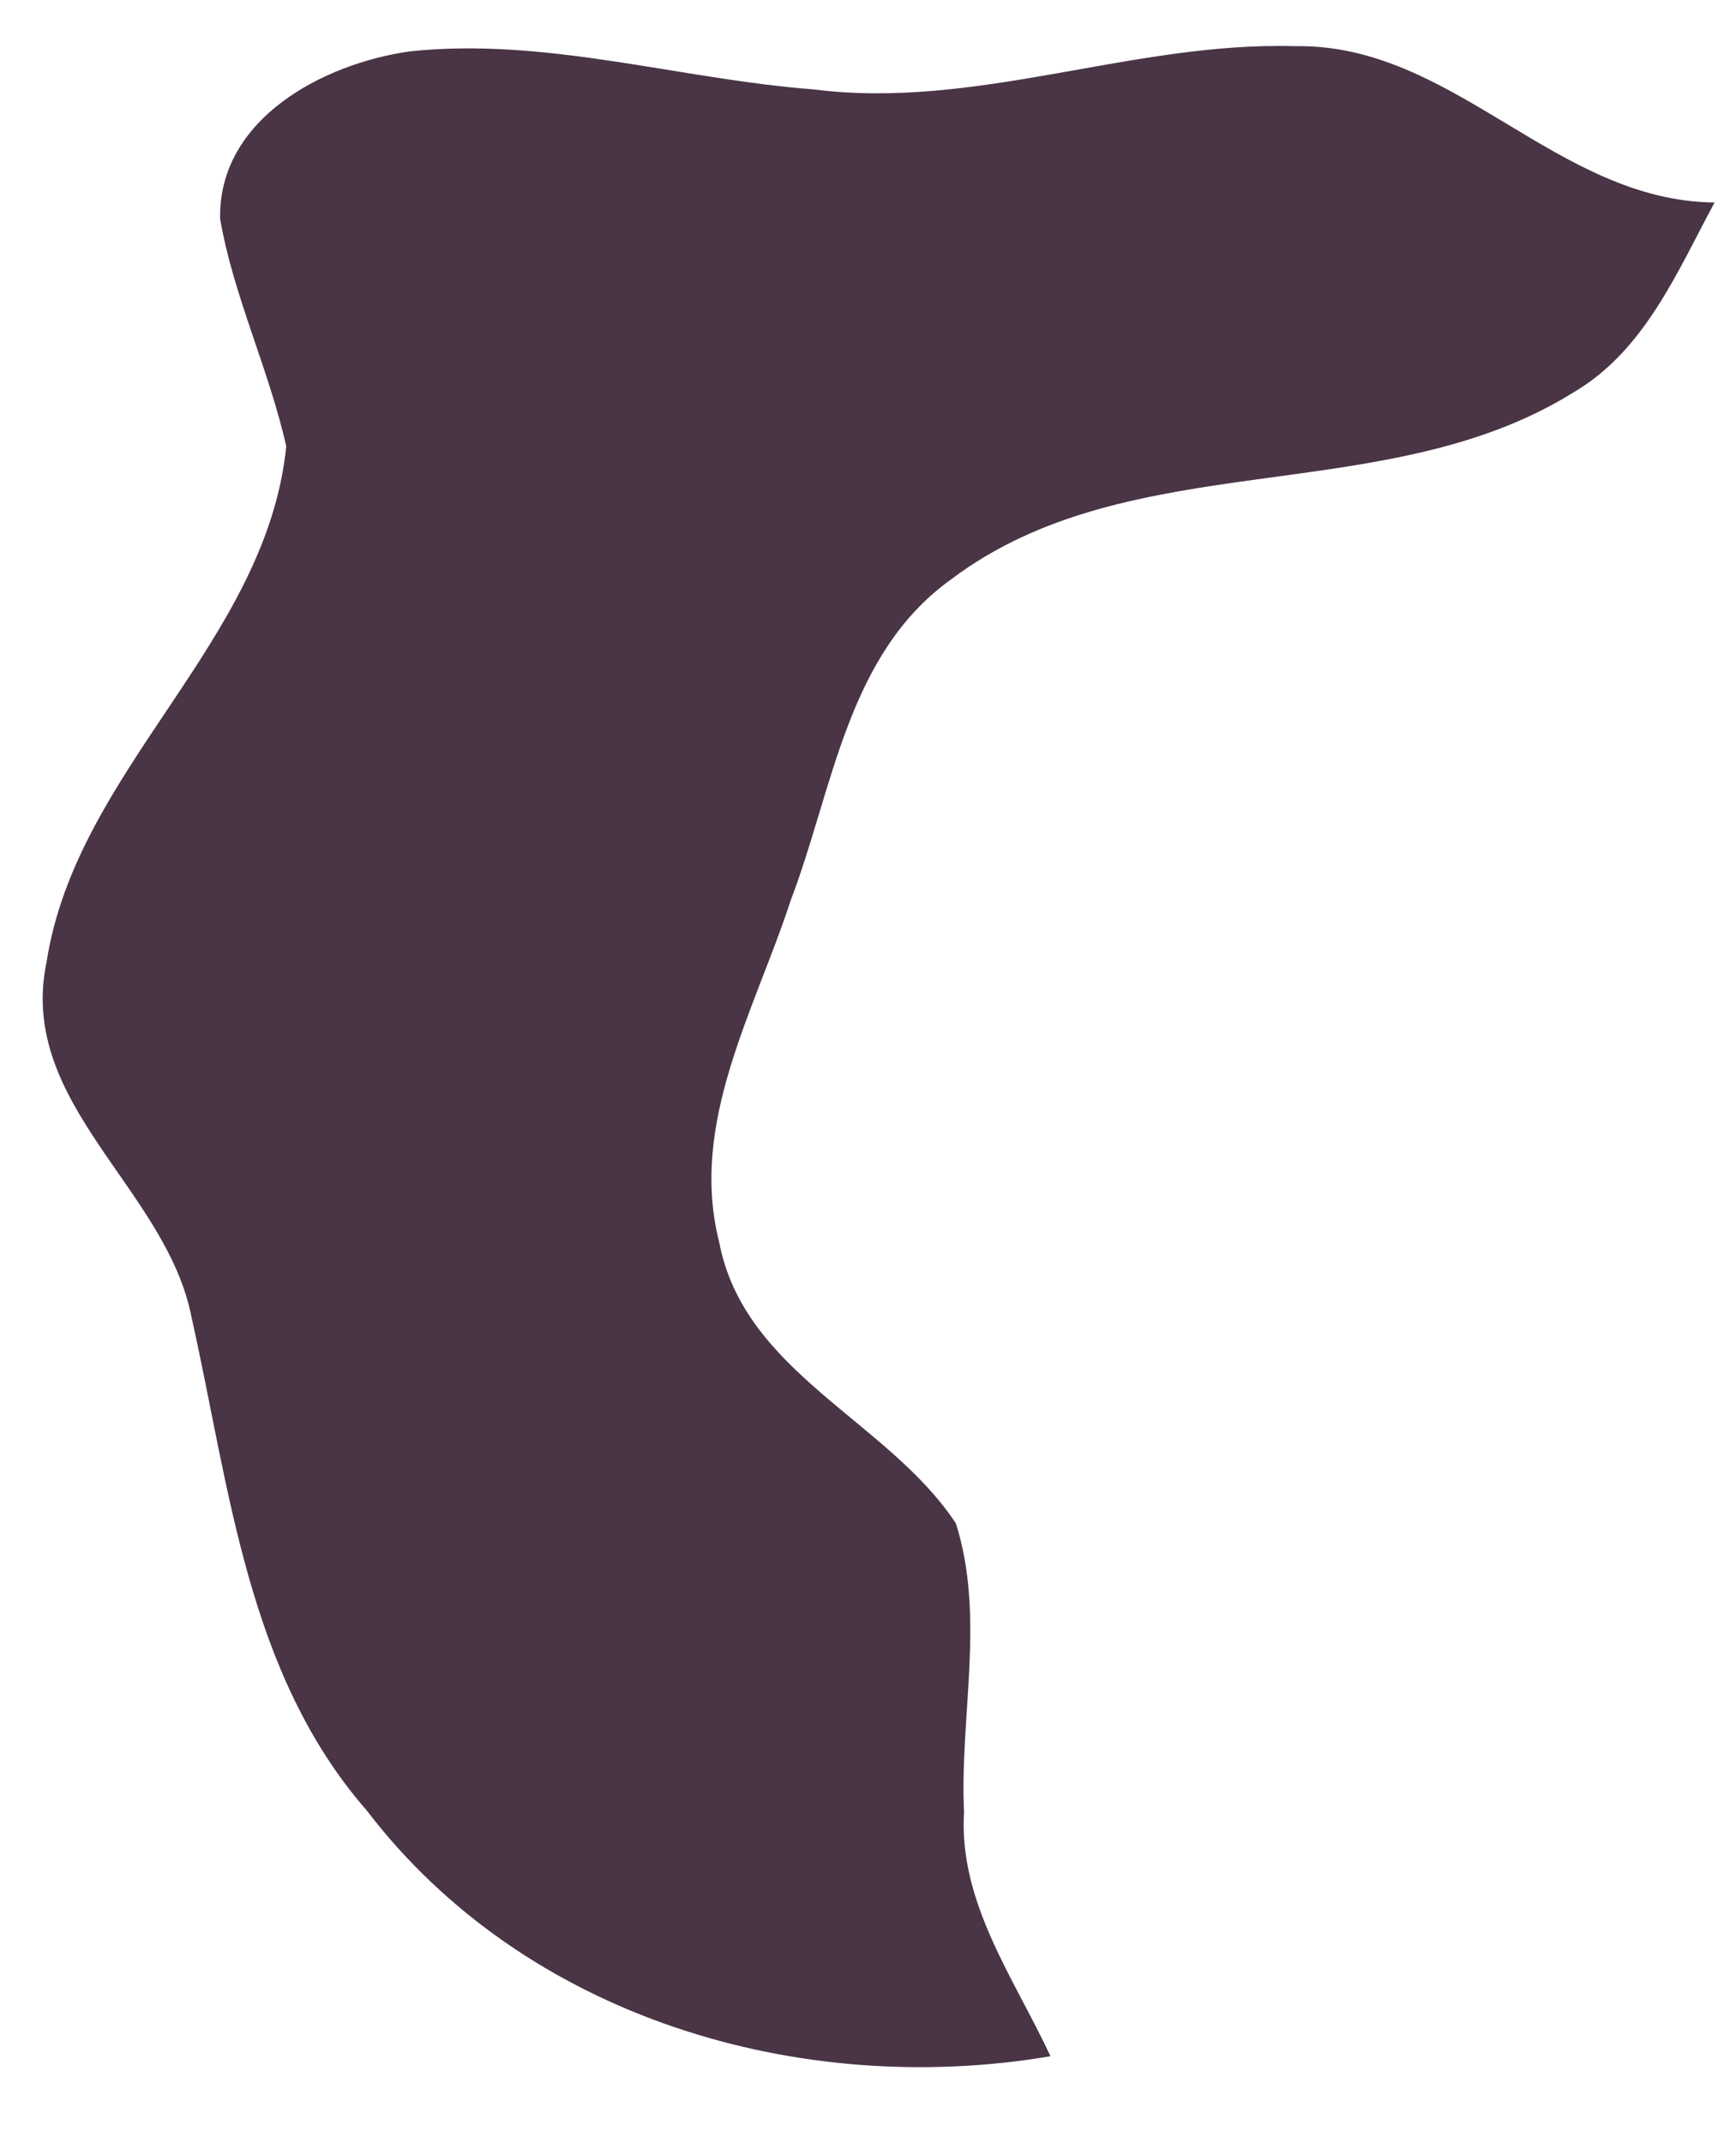 <?xml version="1.0" encoding="UTF-8" ?>
<!DOCTYPE svg PUBLIC "-//W3C//DTD SVG 1.1//EN" "http://www.w3.org/Graphics/SVG/1.1/DTD/svg11.dtd">
<svg width="47pt" height="58pt" viewBox="0 0 47 58" version="1.1" xmlns="http://www.w3.org/2000/svg">
<g id="#493545ff">
<path fill="#493545" opacity="1.00" d=" M 5.96 5.93 C 5.90 3.22 8.75 1.72 11.10 1.39 C 14.78 1.00 18.38 2.14 22.03 2.42 C 26.43 2.98 30.67 1.12 35.06 1.25 C 39.36 1.17 42.12 5.44 46.42 5.48 C 45.41 7.35 44.53 9.49 42.60 10.62 C 37.48 13.81 30.63 12.00 25.75 15.68 C 22.93 17.70 22.56 21.35 21.41 24.36 C 20.44 27.34 18.65 30.38 19.47 33.61 C 20.14 37.16 24.04 38.44 25.88 41.23 C 26.68 43.76 25.98 46.44 26.10 49.04 C 25.95 51.49 27.46 53.54 28.44 55.65 C 21.64 56.80 14.21 54.60 9.93 49.00 C 6.69 45.29 6.22 40.27 5.19 35.67 C 4.52 32.17 0.46 29.88 1.26 26.04 C 2.07 20.81 7.21 17.39 7.75 12.08 C 7.28 9.99 6.33 8.04 5.96 5.93 Z" />
</g>
</svg>
